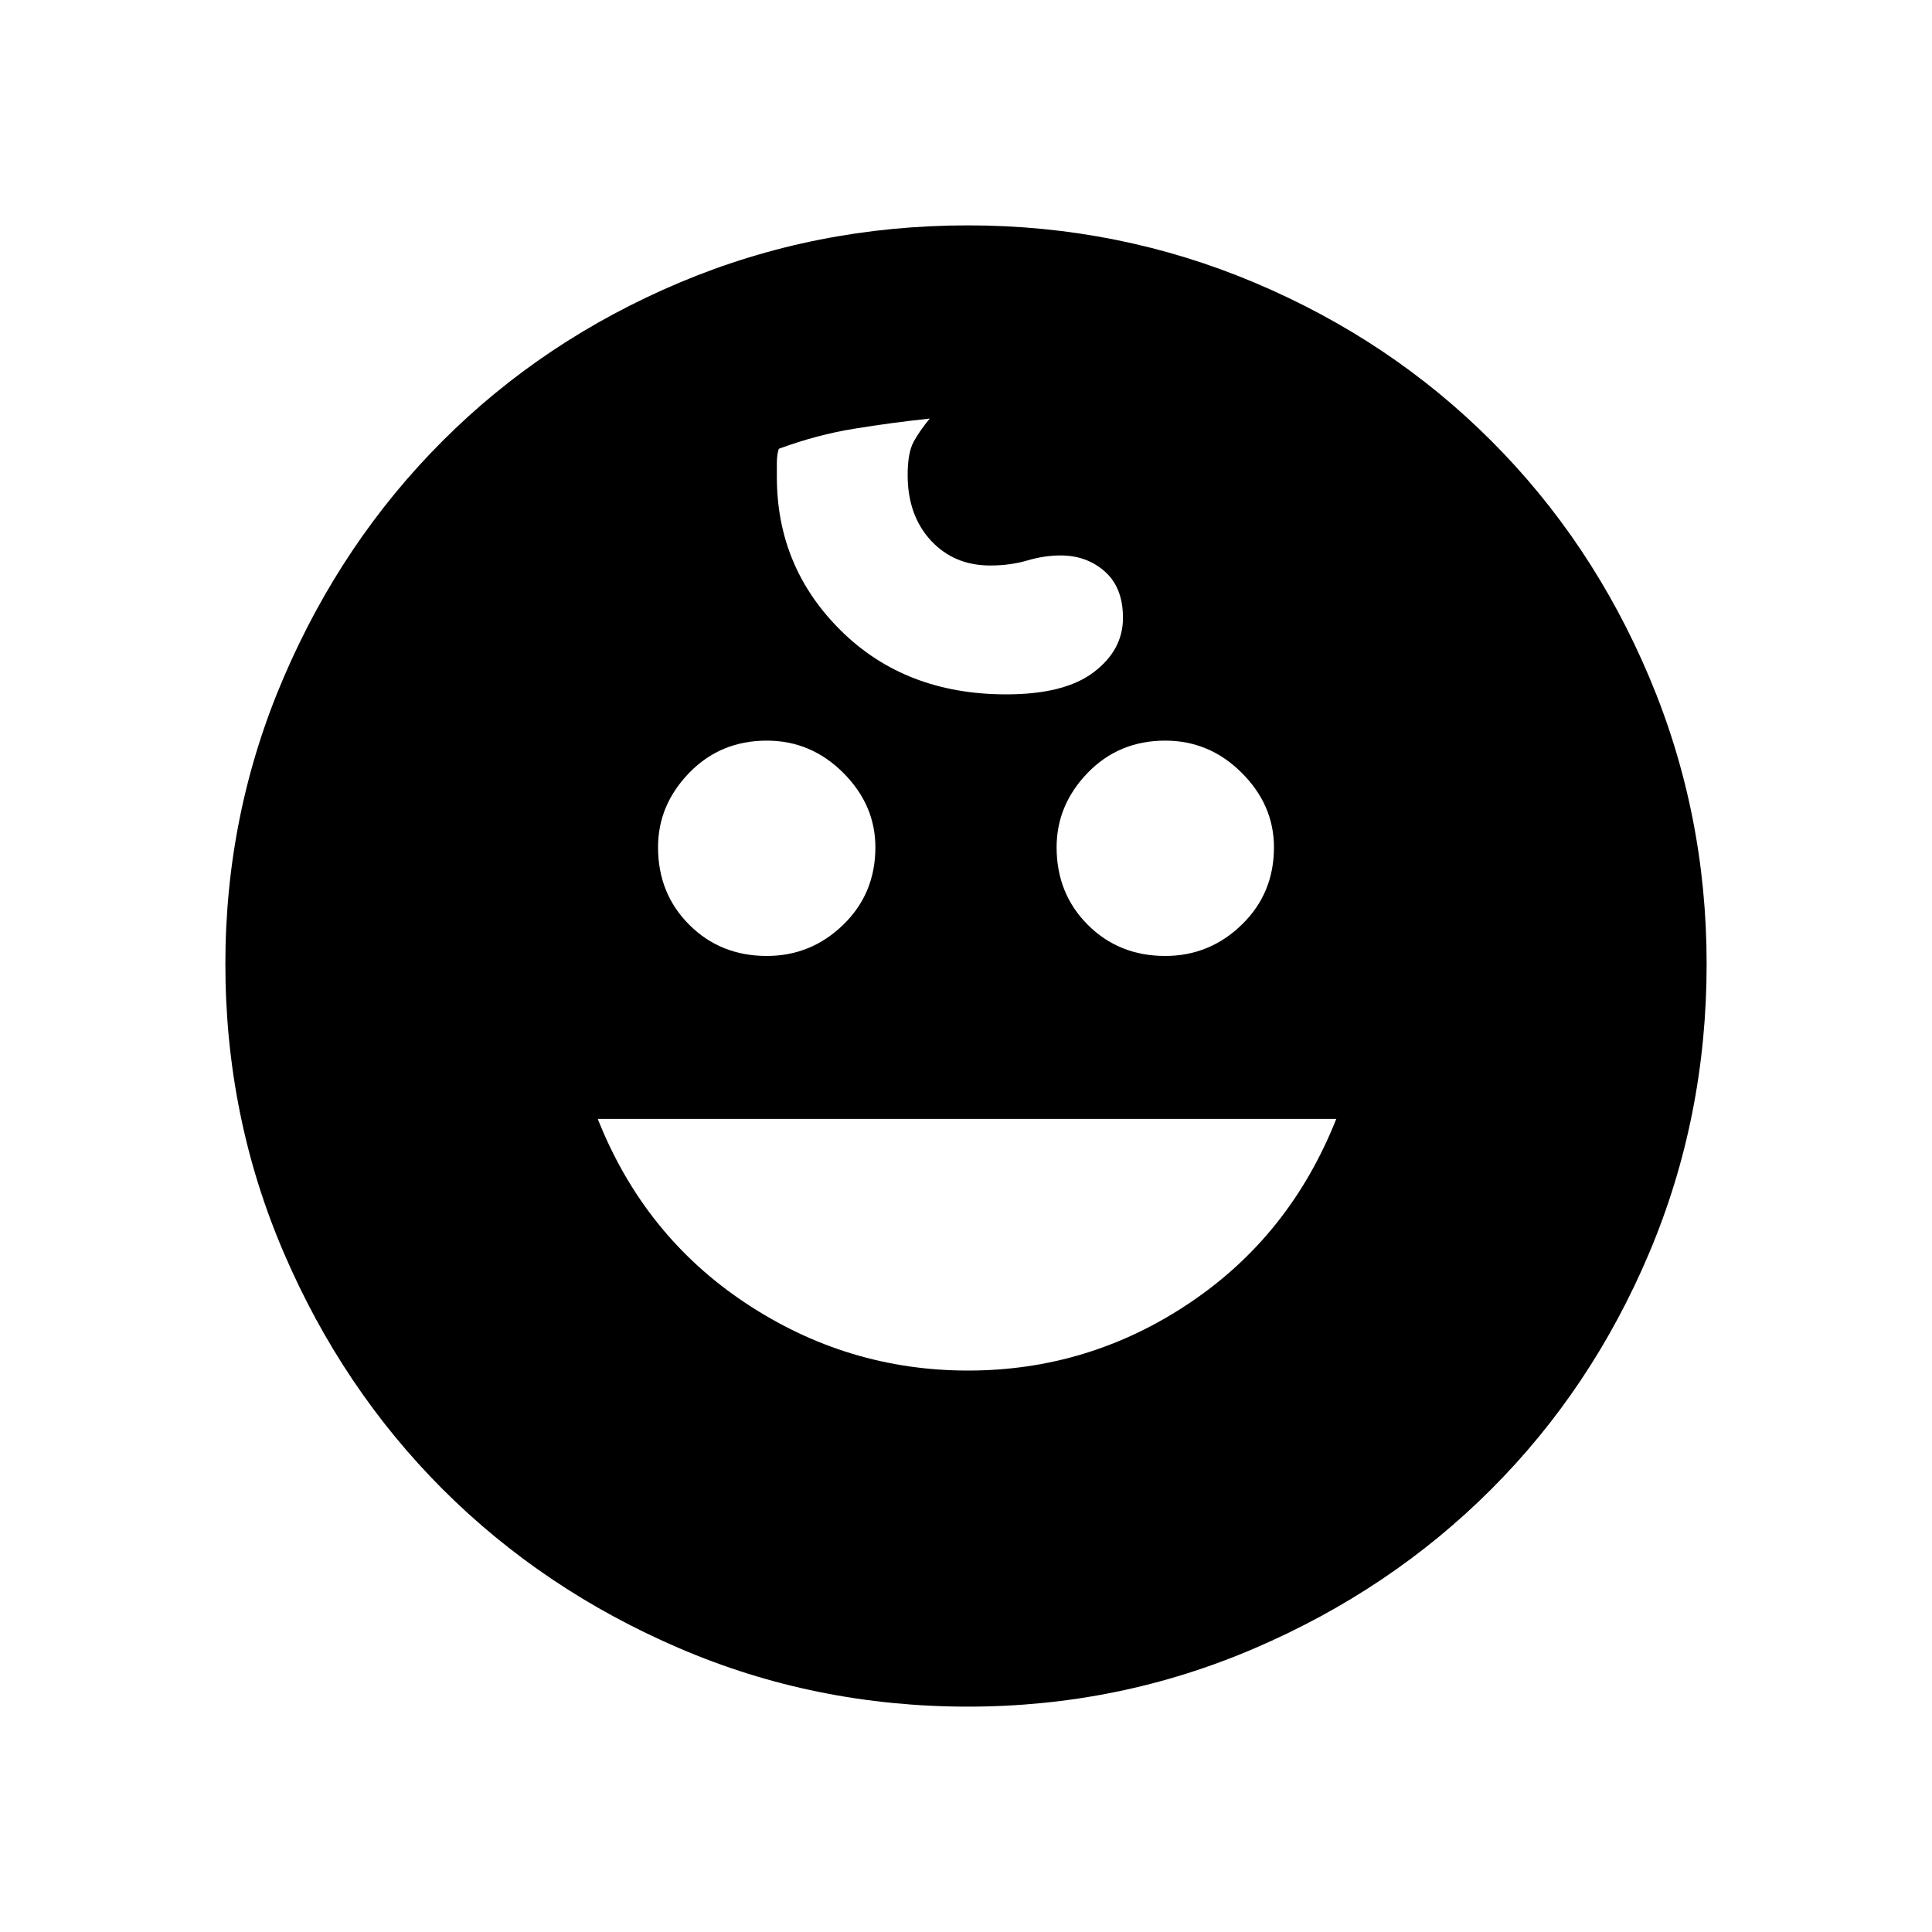 <svg xmlns="http://www.w3.org/2000/svg" height="20" width="20"><path d="M12.062 9.896Q12.521 9.896 12.854 9.573Q13.188 9.25 13.188 8.771Q13.188 8.333 12.854 8Q12.521 7.667 12.062 7.667Q11.583 7.667 11.26 8Q10.938 8.333 10.938 8.771Q10.938 9.25 11.26 9.573Q11.583 9.896 12.062 9.896ZM7.938 9.896Q8.396 9.896 8.729 9.573Q9.062 9.25 9.062 8.771Q9.062 8.333 8.729 8Q8.396 7.667 7.938 7.667Q7.458 7.667 7.135 8Q6.812 8.333 6.812 8.771Q6.812 9.25 7.135 9.573Q7.458 9.896 7.938 9.896ZM10.021 14.188Q11.271 14.188 12.312 13.49Q13.354 12.792 13.833 11.583H6.188Q6.667 12.792 7.719 13.49Q8.771 14.188 10.021 14.188ZM10.021 17.667Q8.438 17.667 7.031 17.062Q5.625 16.458 4.583 15.417Q3.542 14.375 2.938 12.969Q2.333 11.562 2.333 9.979Q2.333 8.417 2.938 7.01Q3.542 5.604 4.583 4.563Q5.625 3.521 7.031 2.927Q8.438 2.333 10.021 2.333Q11.583 2.333 12.99 2.927Q14.396 3.521 15.437 4.563Q16.479 5.604 17.073 7.01Q17.667 8.417 17.667 9.979Q17.667 11.562 17.073 12.969Q16.479 14.375 15.437 15.417Q14.396 16.458 12.99 17.062Q11.583 17.667 10.021 17.667ZM10.417 7.188Q11.021 7.188 11.323 6.958Q11.625 6.729 11.625 6.396Q11.625 6.083 11.438 5.917Q11.25 5.75 10.979 5.75Q10.812 5.75 10.635 5.802Q10.458 5.854 10.25 5.854Q9.875 5.854 9.635 5.594Q9.396 5.333 9.396 4.917Q9.396 4.688 9.458 4.573Q9.521 4.458 9.625 4.333Q9.229 4.375 8.844 4.438Q8.458 4.5 8.062 4.646Q8.042 4.708 8.042 4.792Q8.042 4.875 8.042 4.938Q8.042 5.875 8.708 6.531Q9.375 7.188 10.417 7.188Z"/></svg>